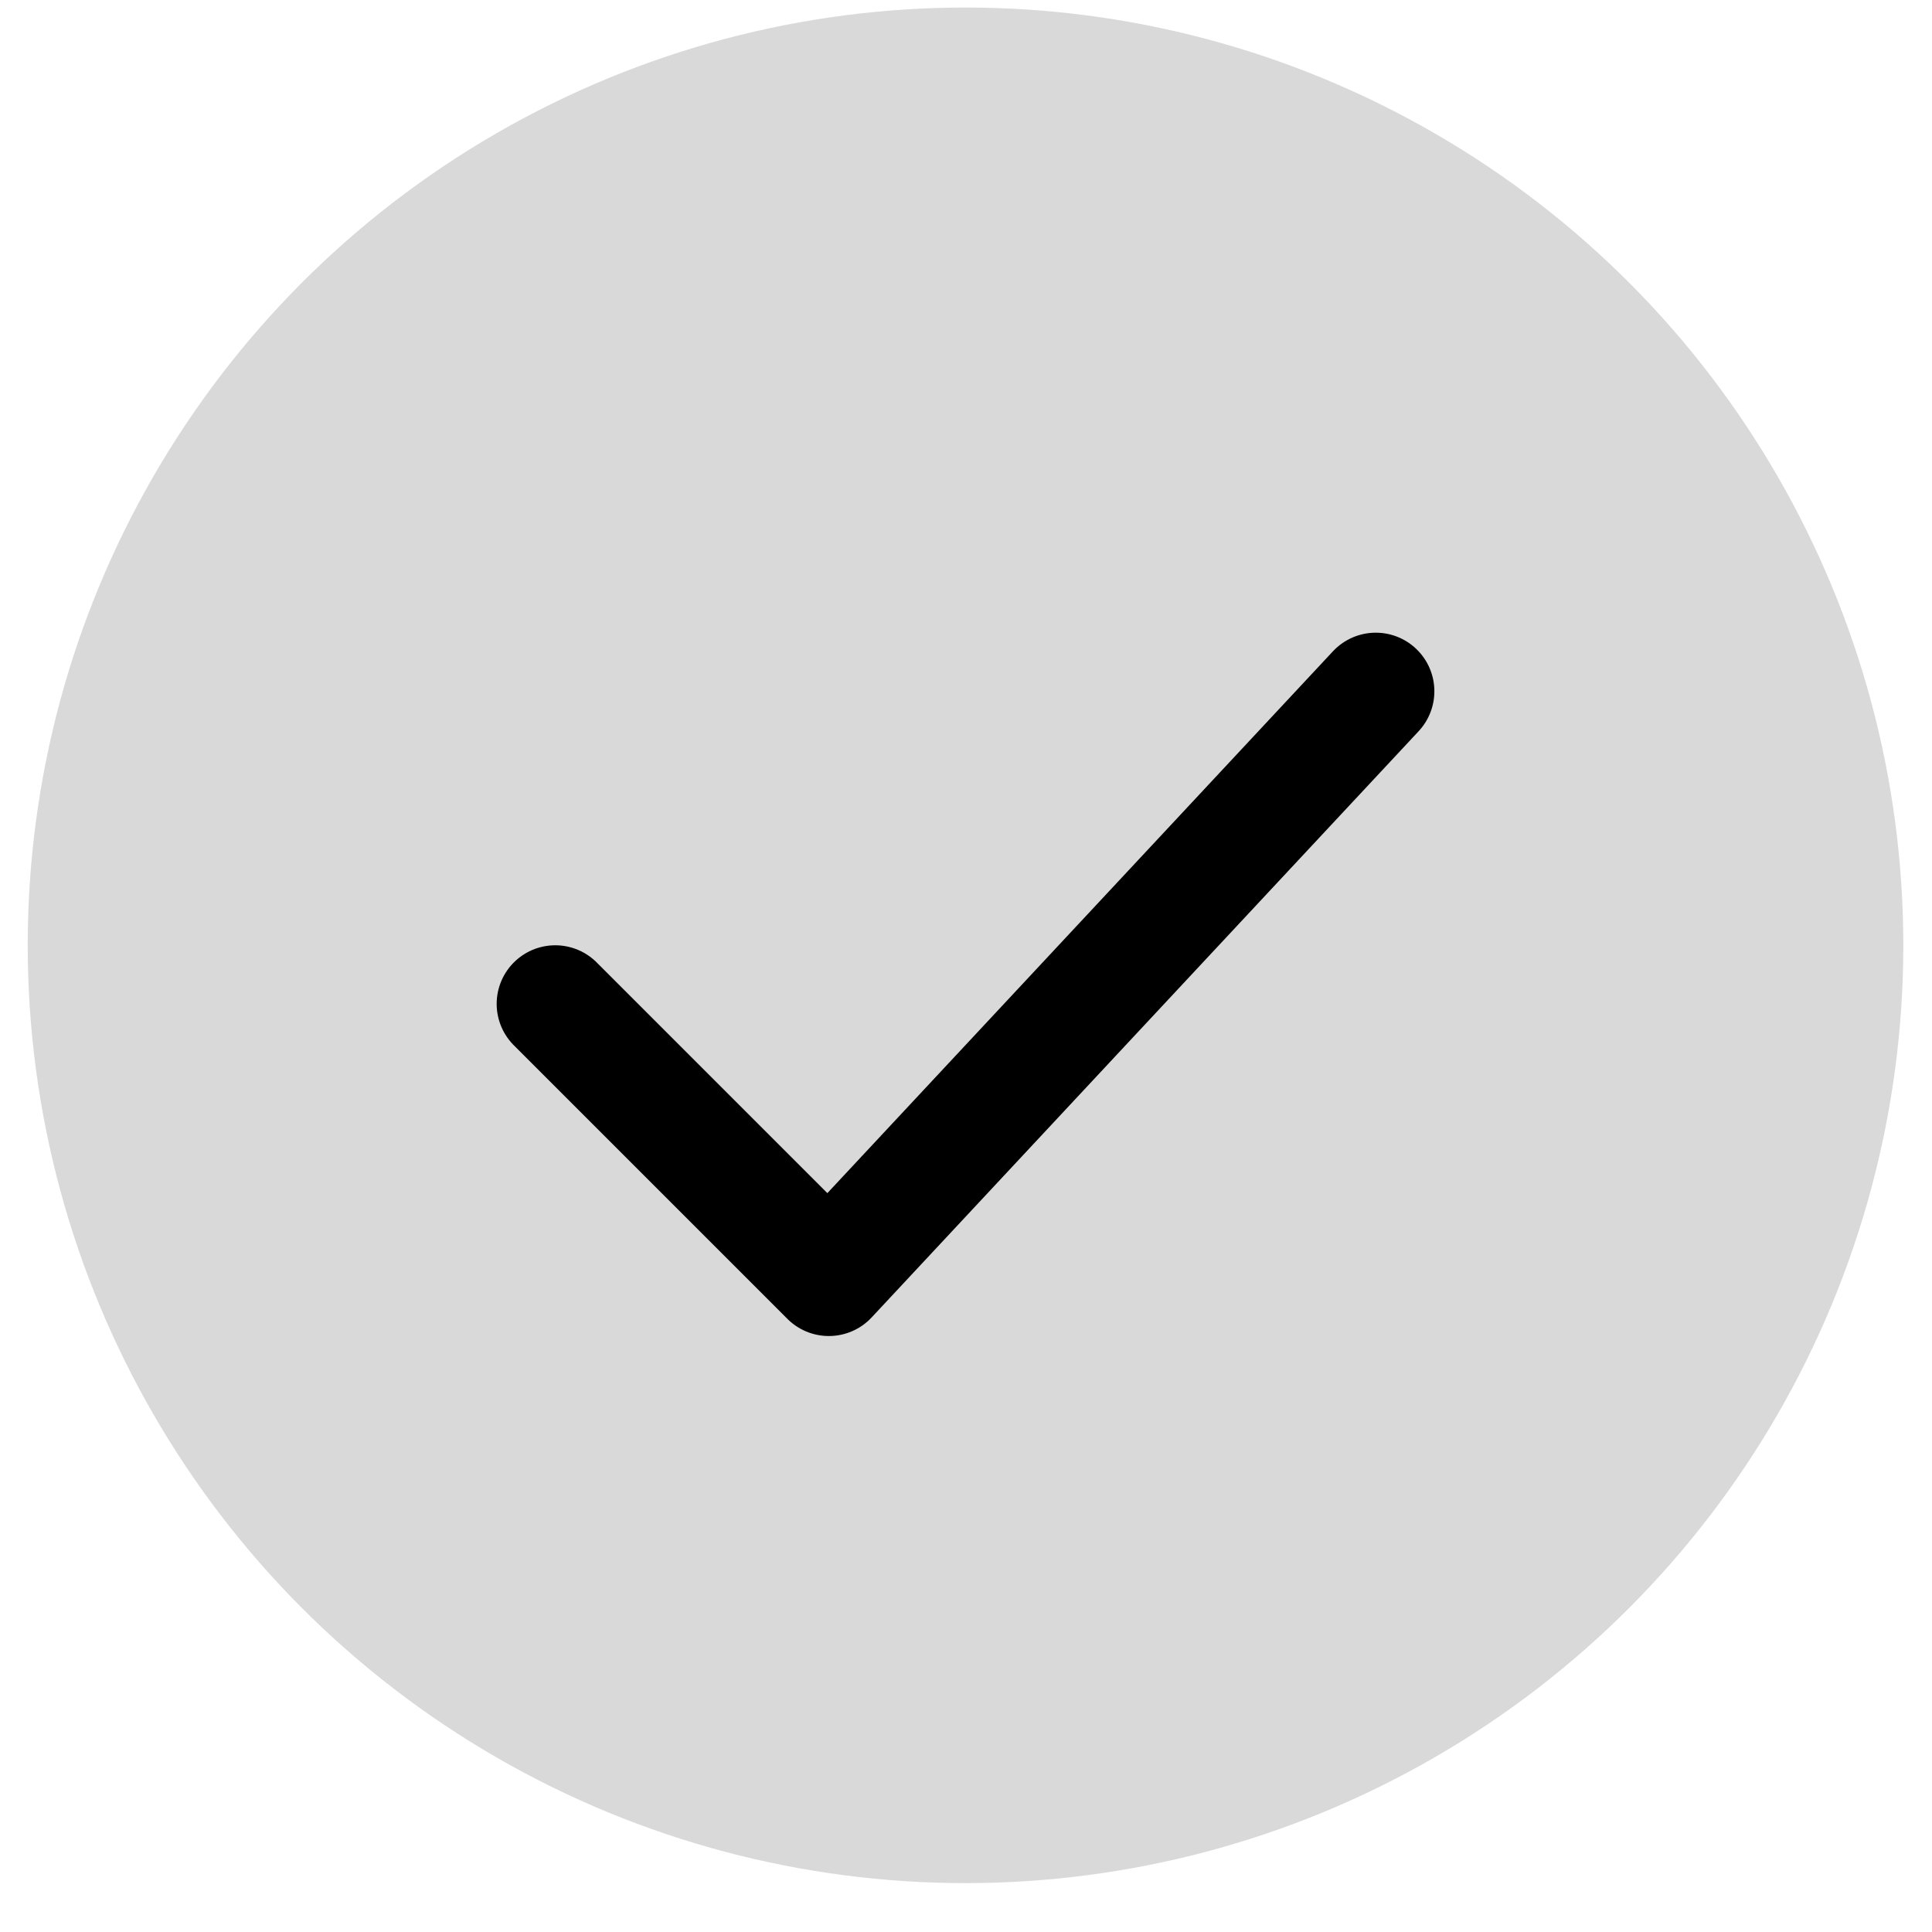 <svg width="20" height="20" viewBox="0 0 20 20" fill="none" xmlns="http://www.w3.org/2000/svg">
<circle cx="9.995" cy="9.786" r="9.708" fill="#D9D9D9"/>
<path d="M5.748 10.392L8.58 13.224L14.242 7.156" stroke="black" stroke-width="1.213" stroke-linecap="round" stroke-linejoin="round"/>
</svg>
